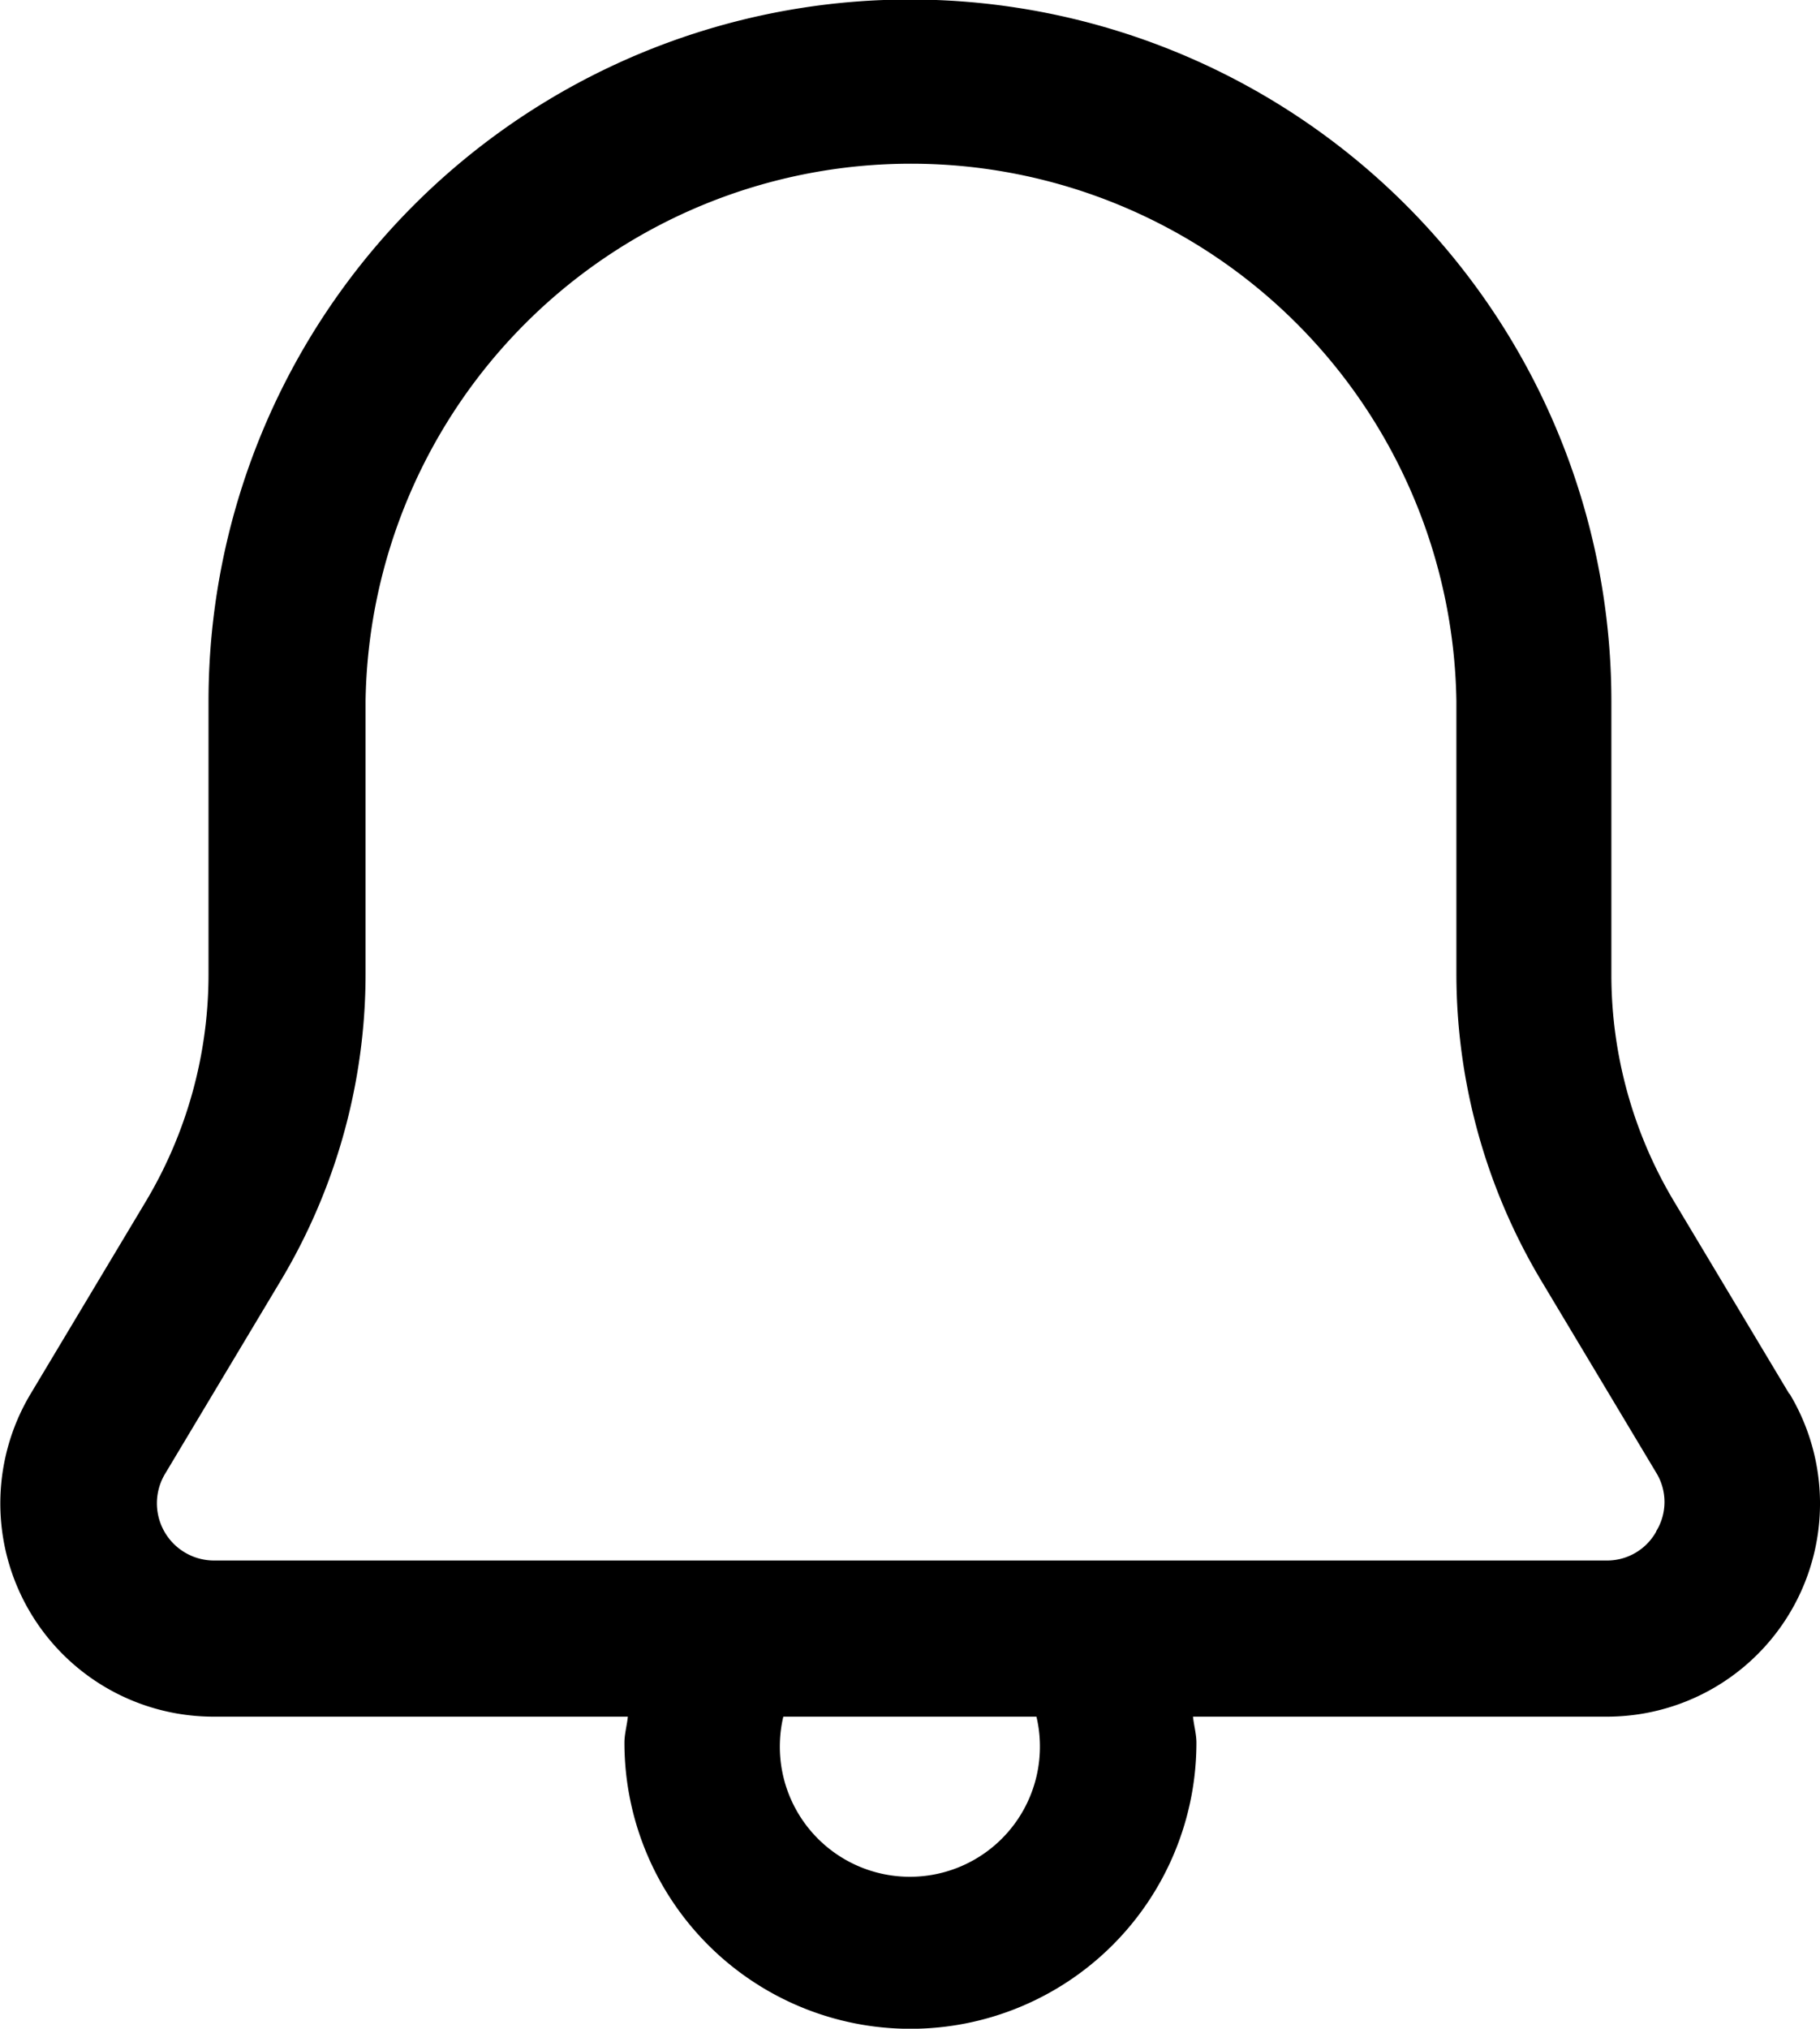 <svg xmlns="http://www.w3.org/2000/svg" width="14.891" height="16.592" viewBox="0 0 14.891 16.592">
  <path id="bell-Regular_1_" d="M220.889,1167.648l-.941-1.571a3.611,3.611,0,0,1-.514-1.858v-2.235a5.739,5.739,0,0,0-11.478,0v2.235a3.619,3.619,0,0,1-.514,1.858l-.941,1.571a1.744,1.744,0,0,0,1.5,2.641h3.386c-.007.071-.028.141-.028.213a2.34,2.34,0,1,0,4.68,0c0-.072-.021-.141-.028-.213h3.386a1.743,1.743,0,0,0,1.495-2.641Zm-6.131,2.854a1.064,1.064,0,1,1-2.127,0,1.05,1.05,0,0,1,.028-.213h2.071A1.049,1.049,0,0,1,214.758,1170.5Zm5.043-1.727a.46.46,0,0,1-.408.237H208a.468.468,0,0,1-.4-.708l.941-1.571a4.887,4.887,0,0,0,.7-2.514v-2.235a4.463,4.463,0,0,1,8.925,0v2.235a4.894,4.894,0,0,0,.7,2.514l.941,1.571A.457.457,0,0,1,219.8,1168.774Z" transform="translate(-206.25 -1156.249)"/>
</svg>
